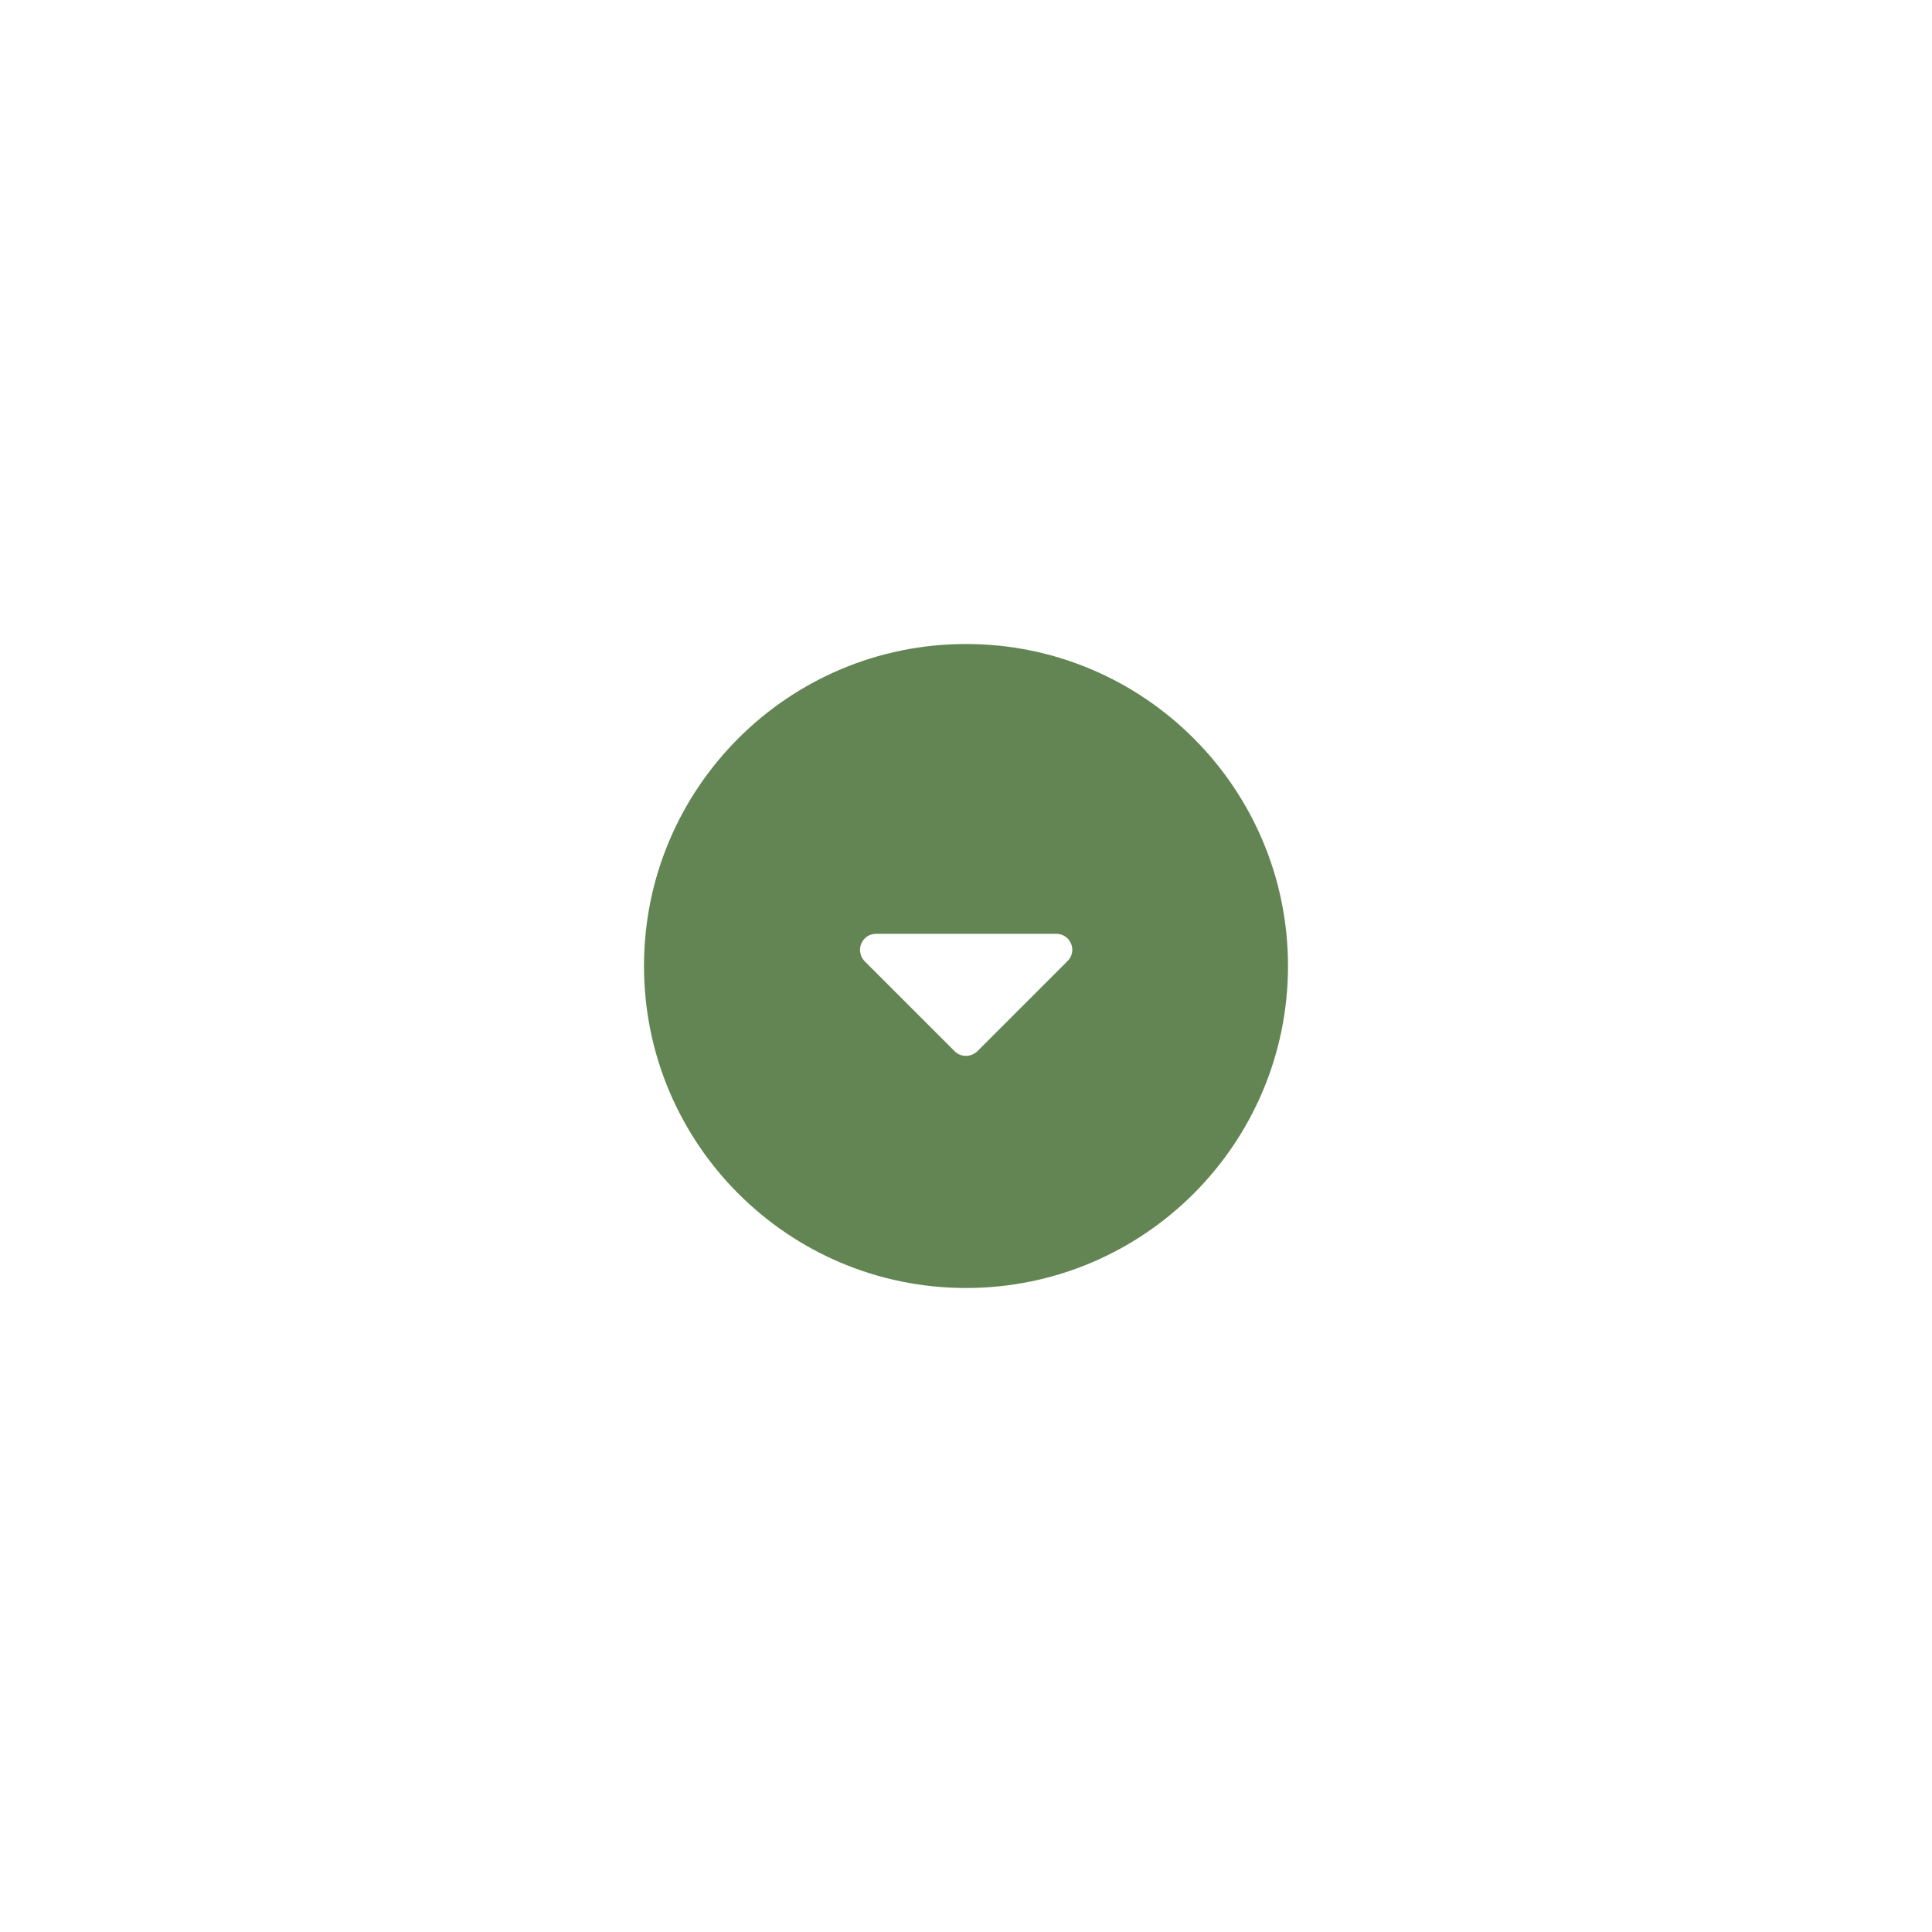 <svg width="90" height="90" viewBox="0 0 90 90" fill="none" xmlns="http://www.w3.org/2000/svg">
<g filter="url(#filter0_d)">
<path fill-rule="evenodd" clip-rule="evenodd" d="M45 30C36.72 30 30 36.72 30 45C30 53.28 36.72 60 45 60C53.28 60 60 53.28 60 45C60 36.72 53.28 30 45 30ZM44.475 48.975L40.29 44.79C39.81 44.31 40.14 43.5 40.815 43.5H49.2C49.875 43.5 50.205 44.31 49.725 44.775L45.54 48.96C45.24 49.26 44.76 49.26 44.475 48.975Z" fill="#638554"/>
</g>
<defs>
<filter id="filter0_d" x="0" y="0" width="90" height="90" filterUnits="userSpaceOnUse" color-interpolation-filters="sRGB">
<feFlood flood-opacity="0" result="BackgroundImageFix"/>
<feColorMatrix in="SourceAlpha" type="matrix" values="0 0 0 0 0 0 0 0 0 0 0 0 0 0 0 0 0 0 127 0" result="hardAlpha"/>
<feOffset/>
<feGaussianBlur stdDeviation="15"/>
<feComposite in2="hardAlpha" operator="out"/>
<feColorMatrix type="matrix" values="0 0 0 0 0.388 0 0 0 0 0.522 0 0 0 0 0.329 0 0 0 0.25 0"/>
<feBlend mode="normal" in2="BackgroundImageFix" result="effect1_dropShadow"/>
<feBlend mode="normal" in="SourceGraphic" in2="effect1_dropShadow" result="shape"/>
</filter>
</defs>
</svg>
